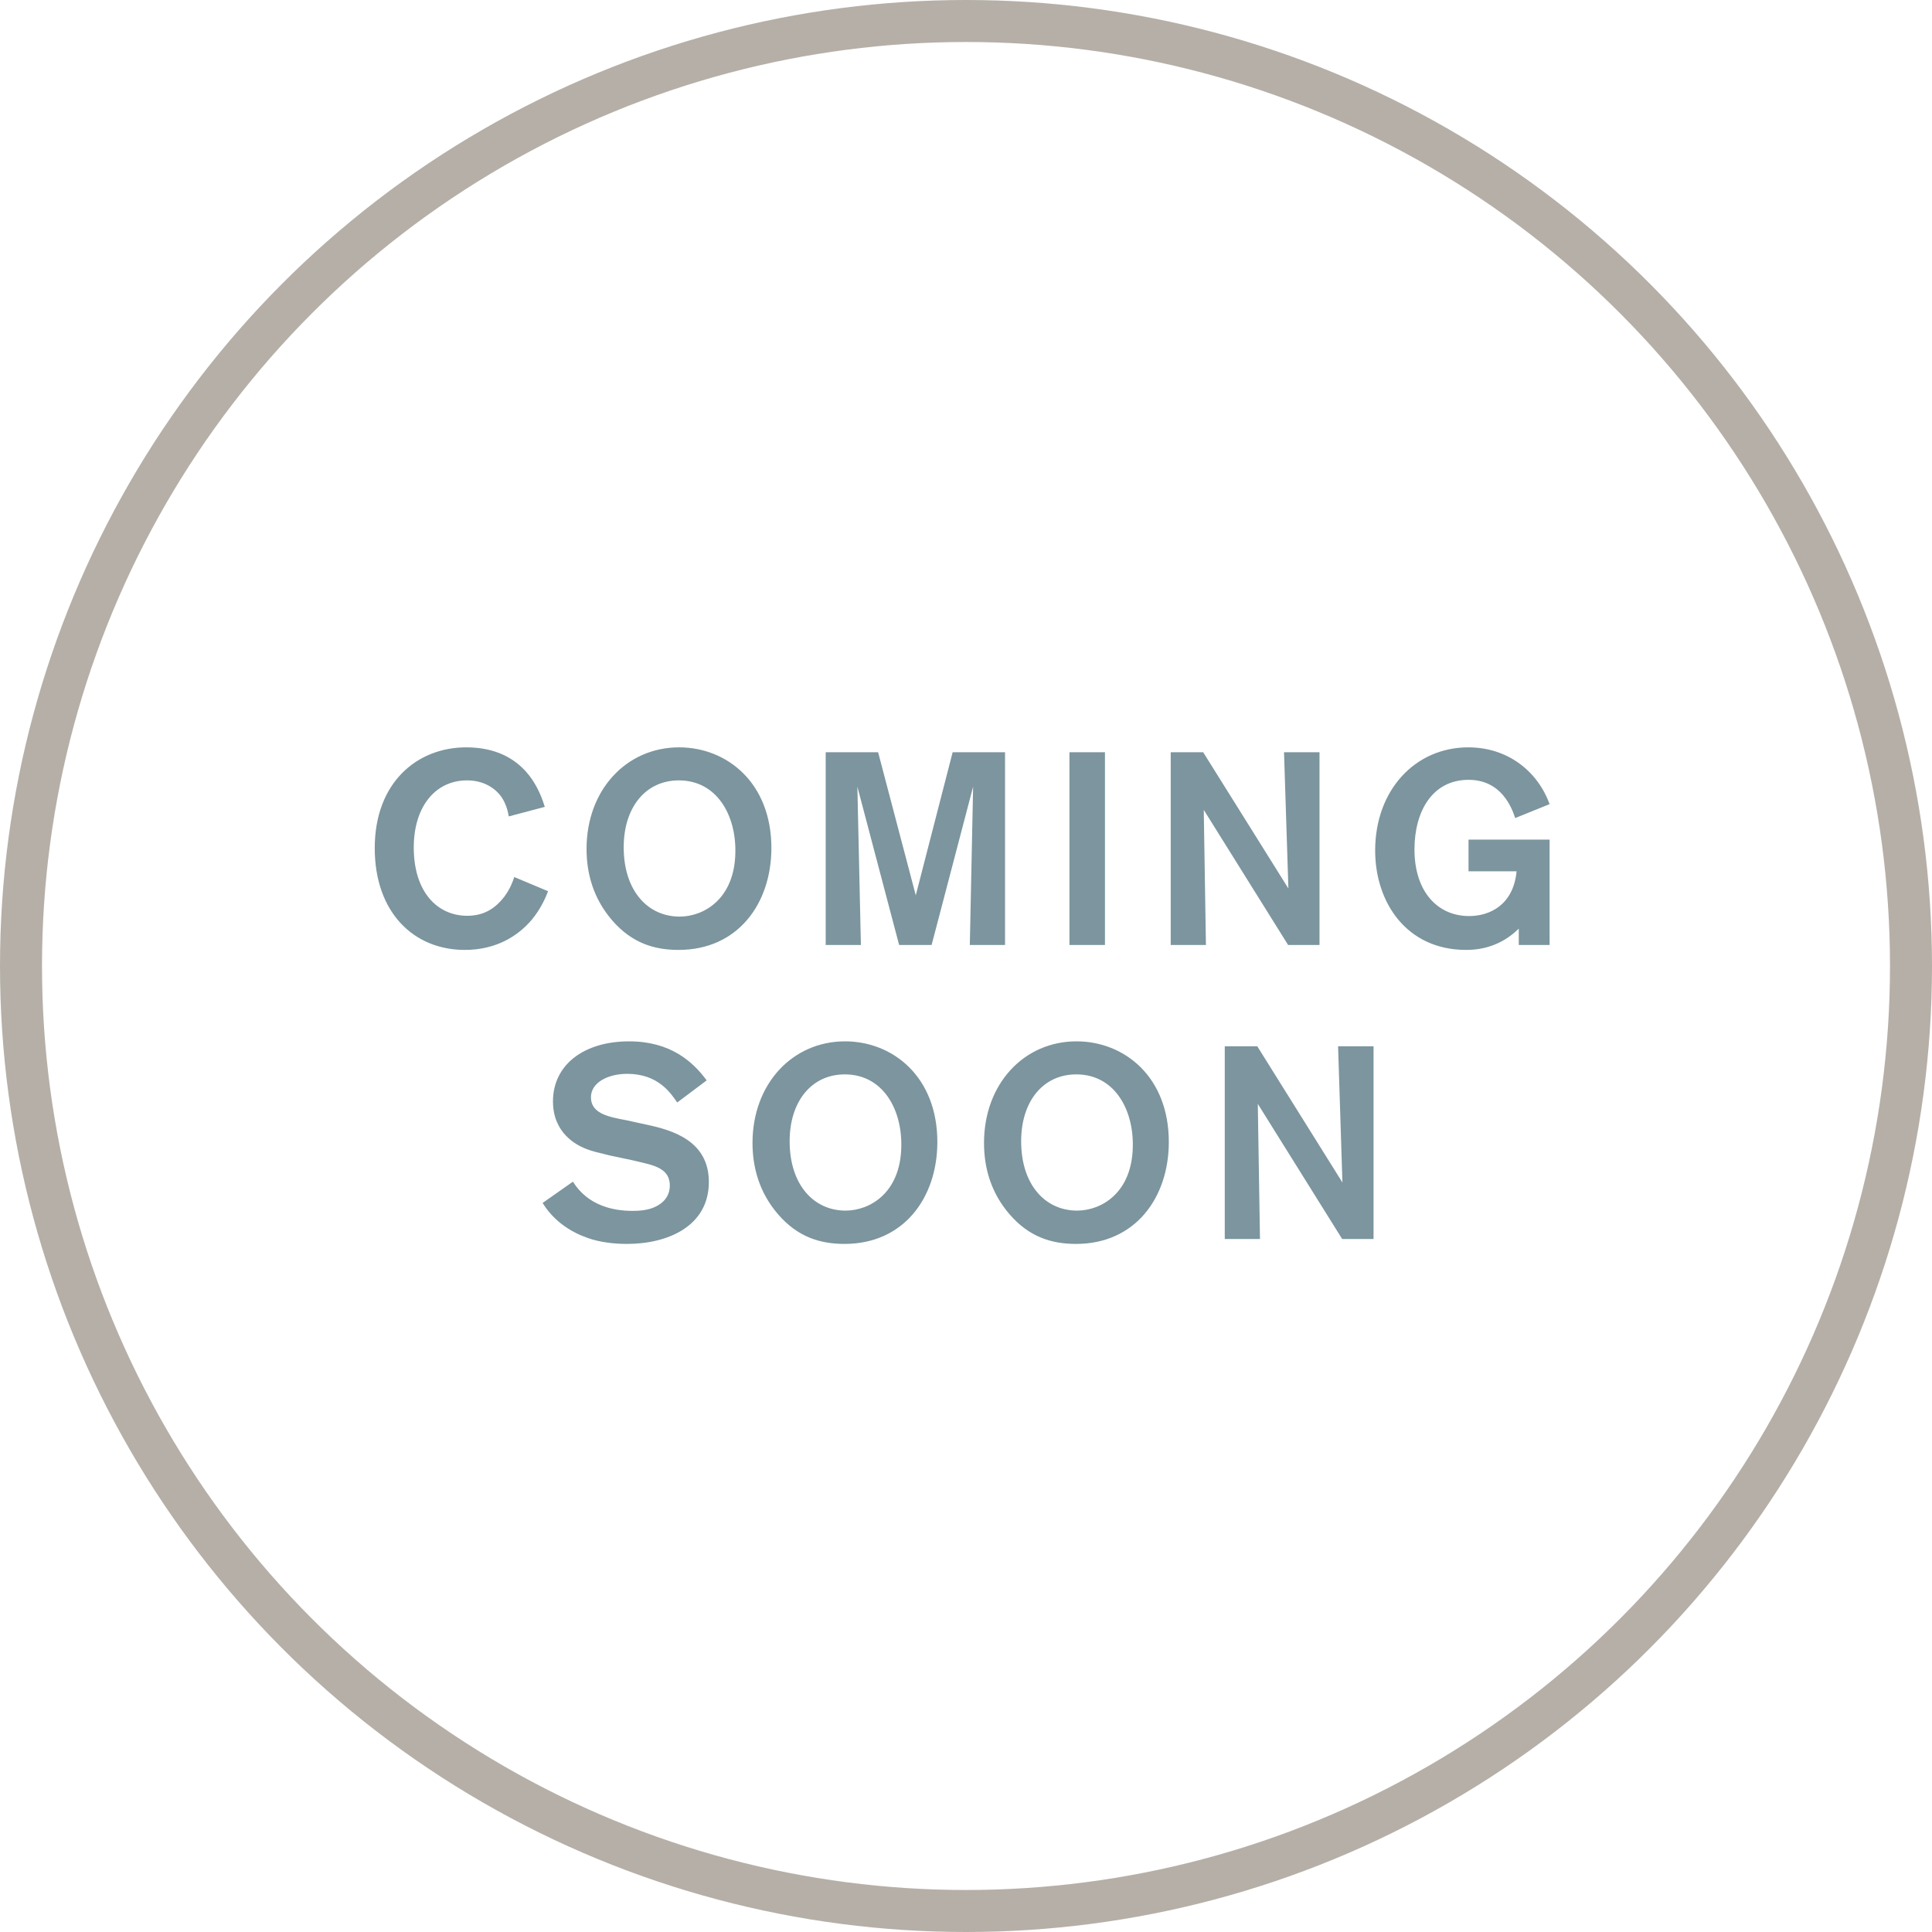 <?xml version="1.0" encoding="UTF-8" standalone="no"?>
<svg width="92px" height="92px" viewBox="0 0 92 92" version="1.1" xmlns="http://www.w3.org/2000/svg" xmlns:xlink="http://www.w3.org/1999/xlink">
    <!-- Generator: Sketch 41 (35326) - http://www.bohemiancoding.com/sketch -->
    <title>Coming-Soon</title>
    <desc>Created with Sketch.</desc>
    <defs></defs>
    <g id="SVGs" stroke="none" stroke-width="1" fill="none" fill-rule="evenodd">
        <g id="Coming-Soon">
            <circle id="Oval" stroke="#B5AFA7" stroke-width="2" cx="46" cy="46" r="45"></circle>
            <path d="M24.488,41.763 C24.422,41.971 24.305,42.309 24.006,42.712 C23.63,43.193 23.11,43.609 22.252,43.609 C20.808,43.609 19.703,42.452 19.703,40.359 C19.703,38.396 20.744,37.161 22.238,37.161 C23.188,37.161 23.695,37.681 23.89,37.967 C24.123,38.318 24.201,38.708 24.227,38.877 L25.944,38.422 C25.735,37.785 25.059,35.588 22.2,35.588 C19.86,35.588 17.845,37.265 17.845,40.385 C17.845,43.453 19.703,45.234 22.134,45.234 C23.63,45.234 24.657,44.571 25.306,43.817 C25.762,43.271 25.983,42.738 26.099,42.439 L24.488,41.763 Z M36.733,40.411 C36.745,37.278 34.614,35.588 32.339,35.588 C29.829,35.588 27.931,37.616 27.931,40.424 C27.931,41.581 28.244,42.777 29.154,43.83 C30.09,44.909 31.155,45.234 32.312,45.234 C35.133,45.234 36.719,43.037 36.733,40.411 Z M35.017,40.606 C34.977,42.816 33.508,43.648 32.364,43.648 C30.843,43.648 29.7,42.413 29.7,40.346 C29.7,38.435 30.753,37.161 32.325,37.161 C34.133,37.161 35.056,38.812 35.017,40.606 Z M45.364,35.822 L43.608,42.634 L41.815,35.822 L39.319,35.822 L39.319,45 L40.995,45 L40.827,37.46 L42.816,45 L44.362,45 L46.339,37.46 L46.182,45 L47.859,45 L47.859,35.822 L45.364,35.822 Z M50.926,35.822 L50.926,45 L52.617,45 L52.617,35.822 L50.926,35.822 Z M61.352,42.309 L57.295,35.822 L55.748,35.822 L55.748,45 L57.425,45 L57.322,38.565 L61.339,45 L62.834,45 L62.834,35.822 L61.144,35.822 L61.352,42.309 Z M69.93,39.982 L69.93,41.49 L72.219,41.49 C72.062,43.115 70.918,43.622 69.957,43.622 C68.462,43.622 67.356,42.465 67.356,40.45 C67.356,38.643 68.201,37.135 69.93,37.135 C71.49,37.135 71.984,38.448 72.153,38.955 L73.791,38.292 C73.233,36.758 71.829,35.588 69.918,35.588 C67.395,35.588 65.484,37.616 65.484,40.502 C65.484,42.972 66.98,45.234 69.814,45.234 C70.581,45.234 71.504,45.026 72.323,44.22 L72.323,45 L73.791,45 L73.791,39.982 L69.93,39.982 Z M25.838,57.284 C26.527,58.402 27.607,58.844 28.218,59.026 C28.776,59.182 29.349,59.234 29.855,59.234 C31.805,59.234 33.755,58.389 33.755,56.283 C33.755,54.32 32.014,53.813 30.779,53.553 L29.829,53.345 C28.997,53.189 28.14,53.033 28.14,52.253 C28.14,51.551 28.945,51.135 29.869,51.135 C31.337,51.135 31.936,52.045 32.248,52.5 L33.651,51.447 C33.002,50.563 31.936,49.588 29.959,49.588 C27.802,49.588 26.332,50.706 26.332,52.448 C26.332,53.969 27.463,54.528 27.88,54.697 C28.166,54.814 28.451,54.879 29.037,55.022 L30.142,55.256 C30.974,55.451 31,55.464 31.207,55.542 C31.494,55.659 31.896,55.867 31.896,56.452 C31.896,56.764 31.779,57.232 31.116,57.505 C30.791,57.635 30.453,57.661 30.128,57.661 C28.192,57.661 27.503,56.608 27.282,56.27 L25.838,57.284 Z M44.636,54.411 C44.648,51.278 42.517,49.588 40.242,49.588 C37.733,49.588 35.834,51.616 35.834,54.424 C35.834,55.581 36.147,56.777 37.056,57.83 C37.992,58.909 39.059,59.234 40.215,59.234 C43.036,59.234 44.623,57.037 44.636,54.411 Z M42.919,54.606 C42.88,56.816 41.411,57.648 40.267,57.648 C38.746,57.648 37.602,56.413 37.602,54.346 C37.602,52.435 38.656,51.161 40.228,51.161 C42.035,51.161 42.959,52.812 42.919,54.606 Z M55.658,54.411 C55.672,51.278 53.539,49.588 51.264,49.588 C48.755,49.588 46.858,51.616 46.858,54.424 C46.858,55.581 47.169,56.777 48.08,57.83 C49.016,58.909 50.081,59.234 51.239,59.234 C54.059,59.234 55.645,57.037 55.658,54.411 Z M53.943,54.606 C53.904,56.816 52.434,57.648 51.291,57.648 C49.77,57.648 48.626,56.413 48.626,54.346 C48.626,52.435 49.678,51.161 51.252,51.161 C53.059,51.161 53.981,52.812 53.943,54.606 Z M63.925,56.309 L59.87,49.822 L58.322,49.822 L58.322,59 L59.999,59 L59.895,52.565 L63.913,59 L65.407,59 L65.407,49.822 L63.718,49.822 L63.925,56.309 Z" id="COMING-SOON" fill="#7C959E"></path>
        </g>
    </g>
</svg>
